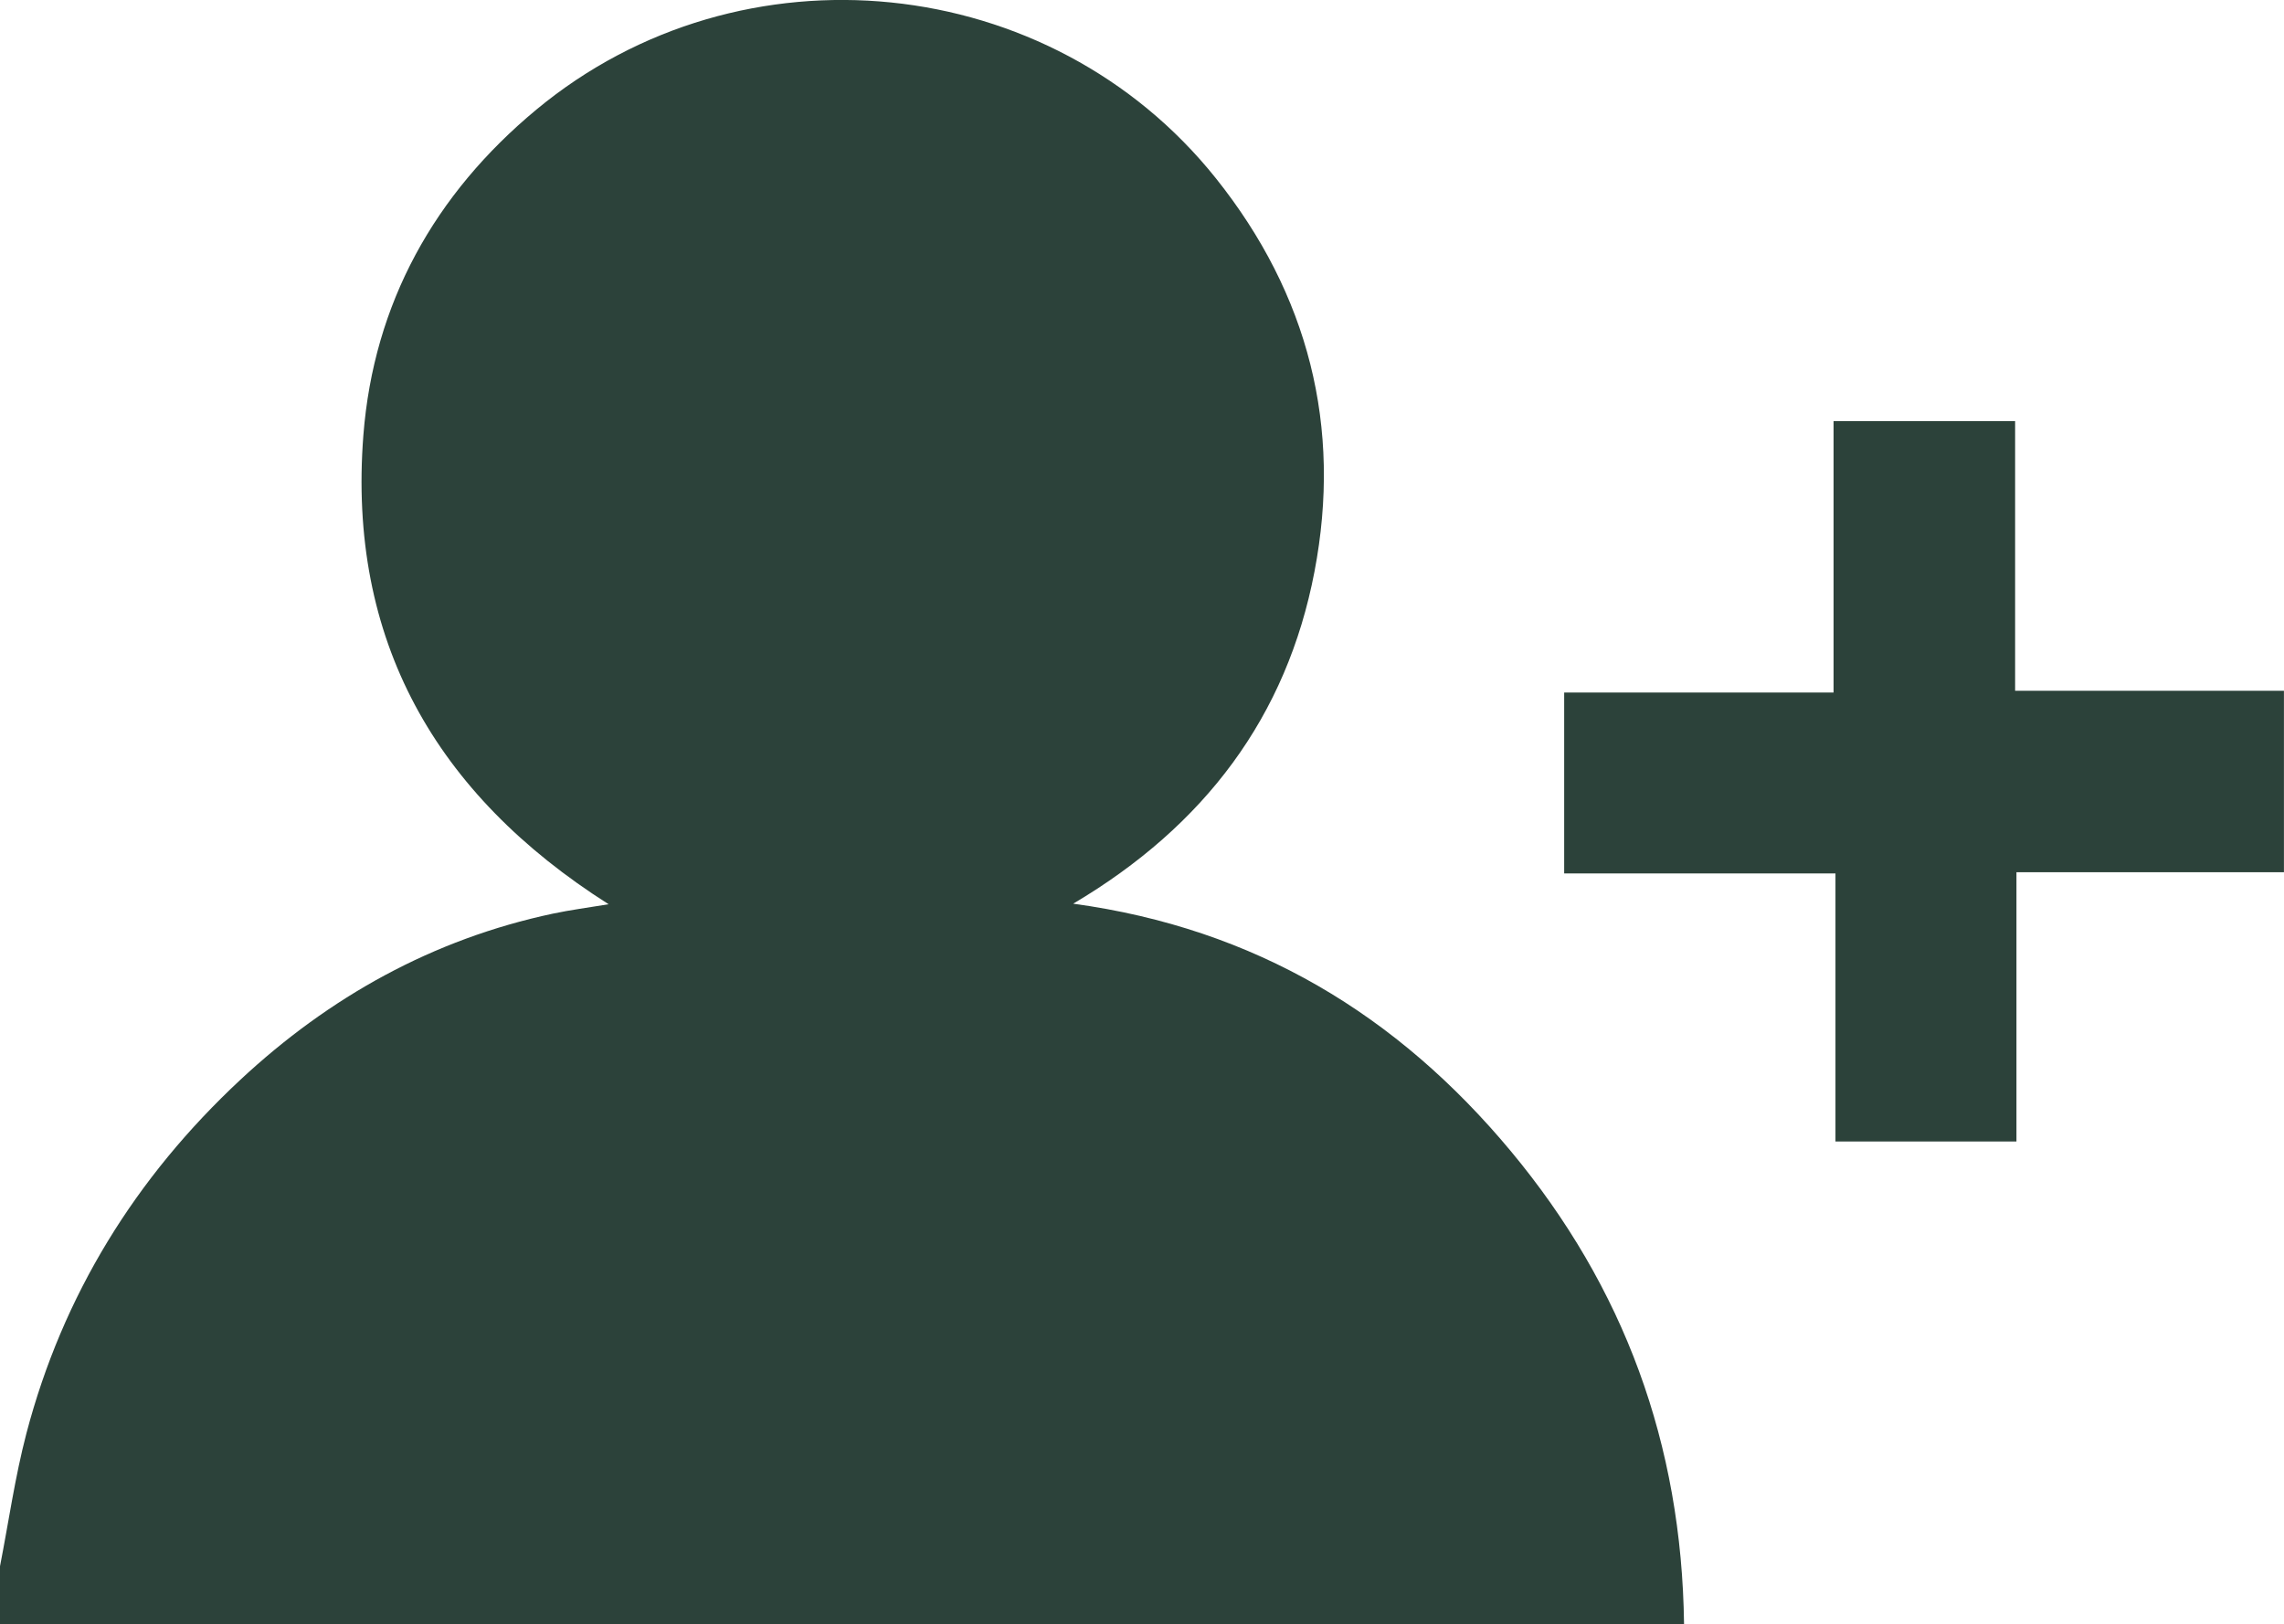 <?xml version="1.0" encoding="UTF-8"?>
<svg id="Layer_2" data-name="Layer 2" xmlns="http://www.w3.org/2000/svg" viewBox="0 0 408.49 290.57">
  <defs>
    <style>
      .cls-1 {
        fill: #2c423a;
      }
    </style>
  </defs>
  <g id="Layer_1-2" data-name="Layer 1">
    <g>
      <path class="cls-1" d="m0,280.19c1.55-7.93,2.68-15.96,4.72-23.76,6.51-24.79,19.55-45.81,38.24-63.24,15.95-14.87,34.45-25.18,55.93-29.75,3.11-.66,6.27-1.07,9.96-1.68-30.99-19.67-46.71-47.31-43.86-83.92,1.84-23.57,12.74-43.14,30.96-58.25,36.66-30.4,91.91-24.78,121.53,12.33,16.52,20.7,22.58,44.43,17.61,70.35-4.96,25.91-19.62,45.46-43.15,59.39,32.56,4.43,58.02,19.95,78.26,44.26,20.25,24.33,30.58,52.4,30.99,84.65H0c0-3.46,0-6.92,0-10.38Z"/>
      <path class="cls-1" d="m327.94,75.34h32.46v48.23h48.08v32.46h-47.84v48.17h-32.37v-47.95h-48.52v-32.36h48.18v-48.54Z"/>
    </g>
  </g>
</svg>